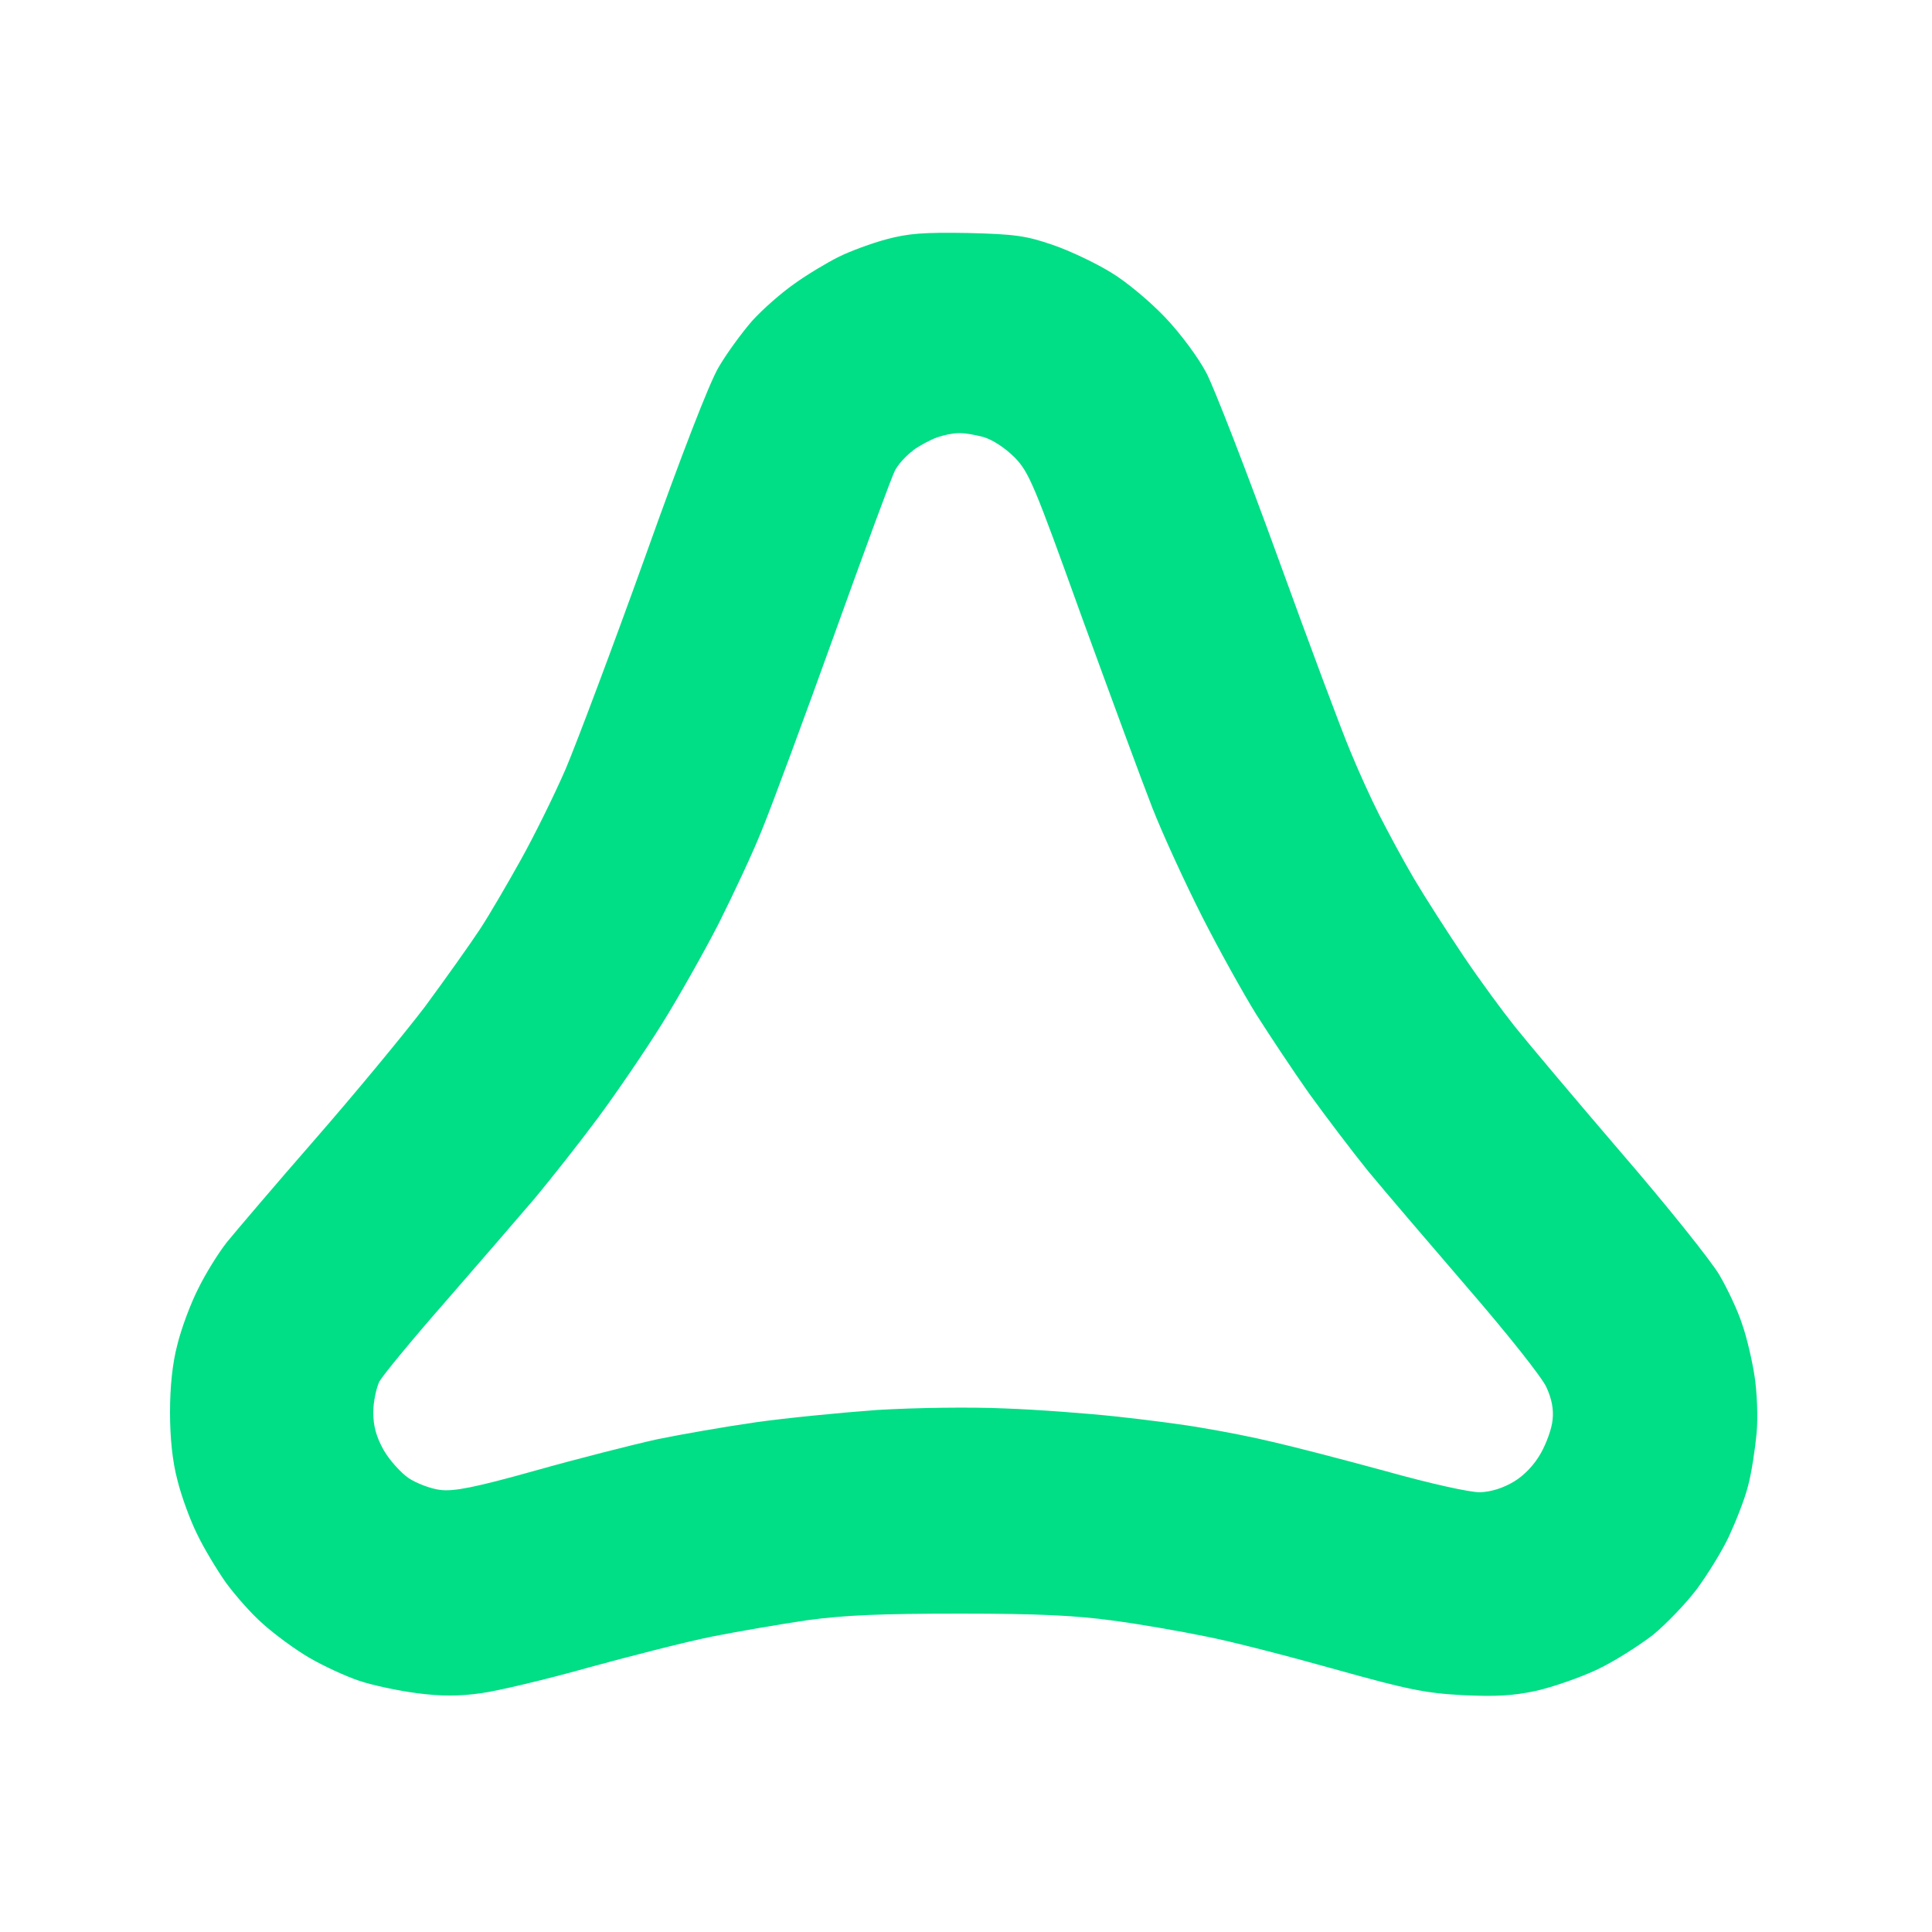 <svg version="1.2" xmlns="http://www.w3.org/2000/svg" viewBox="0 0 500 500" width="250" height="250">
	<title>Logo Agaleus</title>
	<style>
		.s0 { fill: #00de86 } 
	</style>
	<path id="Path 0" fill-rule="evenodd" class="s0" d="m250.5 60.3c12.1 0.3 15.1 0.7 22 3.1 4.4 1.5 11.1 4.7 15 7.1 3.9 2.3 10.2 7.6 14 11.6 4 4.2 8.6 10.4 10.7 14.4 2 3.8 10.4 25.4 18.6 48 8.2 22.6 16.6 45.1 18.7 50 2 4.9 5.4 12.4 7.5 16.5 2.1 4.1 6.1 11.6 9 16.5 2.9 4.9 8.7 13.9 12.8 20 4.1 6.1 10 14.1 13.1 18 3.1 3.9 15.4 18.5 27.4 32.5 12.1 14 23.6 28.4 25.7 32 2.1 3.6 4.8 9.3 5.9 12.8 1.2 3.4 2.6 9.5 3.2 13.5 0.6 4 0.9 10.5 0.5 14.7-0.4 4.1-1.3 10.2-2.2 13.5-0.8 3.3-3.1 9.1-4.9 13-1.8 3.9-5.6 10-8.4 13.8-2.8 3.7-7.9 9-11.3 11.8-3.5 2.7-9.9 6.8-14.3 8.9-4.4 2.1-11.6 4.6-16 5.6-6.1 1.3-10.6 1.5-19 1.1-9.4-0.5-14.1-1.4-33-6.7-12.1-3.4-27.2-7.3-33.5-8.5-6.3-1.3-17.1-3.2-24-4.1-9.4-1.3-19.3-1.8-39.5-1.8-20.4 0-30 0.4-39.5 1.7-6.9 1-17.9 2.9-24.5 4.2-6.6 1.3-21 5-32 8-11 3.1-23.6 6.1-28 6.7-5.6 0.8-10.5 0.8-16.5 0-4.7-0.6-11.4-2-15-3.2-3.6-1.2-9.4-3.9-13-6-3.6-2.1-8.9-6-11.9-8.7-3-2.6-7.3-7.5-9.7-10.8-2.3-3.3-5.7-8.9-7.4-12.5-1.8-3.6-4.1-9.9-5.1-14-1.3-4.9-1.9-11-1.9-17.5 0-6.5 0.6-12.6 1.9-17.5 1-4.1 3.4-10.6 5.4-14.5 1.9-3.9 5.2-9.2 7.4-12 2.2-2.7 12.4-14.7 22.7-26.5 10.3-11.8 23.2-27.4 28.6-34.5 5.3-7.2 11.7-16.2 14.2-20 2.5-3.8 7.2-11.9 10.6-18 3.4-6.1 8.6-16.6 11.6-23.5 2.9-6.9 12.2-31.6 20.6-55 9.3-26.1 16.6-45 19-49 2.1-3.6 6-8.9 8.6-11.9 2.7-3 7.6-7.3 10.9-9.6 3.3-2.4 8.5-5.5 11.5-7 3-1.5 8.7-3.6 12.5-4.6 5.6-1.5 9.7-1.8 21-1.6zm-14.2 56.3c-1.8 1.3-3.9 3.6-4.7 5.2-0.8 1.5-7.8 20.5-15.6 42.2-7.8 21.7-16.2 44.4-18.7 50.5-2.4 6.1-7.6 17.1-11.3 24.5-3.8 7.4-10.4 19.1-14.7 26-4.3 6.9-11.8 17.9-16.7 24.5-4.9 6.6-12.2 15.8-16.1 20.5-4 4.7-14.3 16.6-22.9 26.5-8.7 9.9-16.5 19.4-17.4 21-0.8 1.6-1.6 5.3-1.6 8 0 3.6 0.8 6.4 2.7 9.8 1.5 2.6 4.4 5.8 6.4 7.2 2.1 1.4 5.8 2.8 8.3 3.1 3.5 0.4 8.8-0.6 24.5-5 11-3.1 25.2-6.7 31.5-8.1 6.3-1.3 17.8-3.3 25.5-4.4 7.7-1.1 21.9-2.5 31.5-3.2 10-0.6 24.2-0.8 33-0.4 8.5 0.3 21.6 1.3 29 2.1 7.4 0.8 17.6 2.1 22.5 3 4.9 0.8 13.1 2.4 18 3.6 4.9 1.1 18 4.5 29 7.5 11.8 3.3 21.8 5.5 24.5 5.5 2.9-0.1 6-1.1 8.7-2.7 2.7-1.6 5.3-4.3 7-7.3 1.5-2.6 2.9-6.5 3.1-8.7q0.5-4-1.6-8.5c-1.1-2.5-10-13.7-20.2-25.5-10-11.6-21.7-25.3-26-30.5-4.2-5.2-11-14.2-15.2-20-4.1-5.8-10.2-15-13.7-20.5-3.4-5.5-9.8-17-14.1-25.5-4.3-8.5-10.1-21.1-12.8-28-2.7-6.9-10.9-29.2-18.3-49.5-12.3-34.2-13.6-37.3-17.3-41.1-2.5-2.5-5.7-4.6-8.1-5.3-2.2-0.6-5.1-1.1-6.5-1-1.4 0-3.8 0.5-5.5 1.1-1.7 0.6-4.5 2.1-6.3 3.4z"/>
</svg>